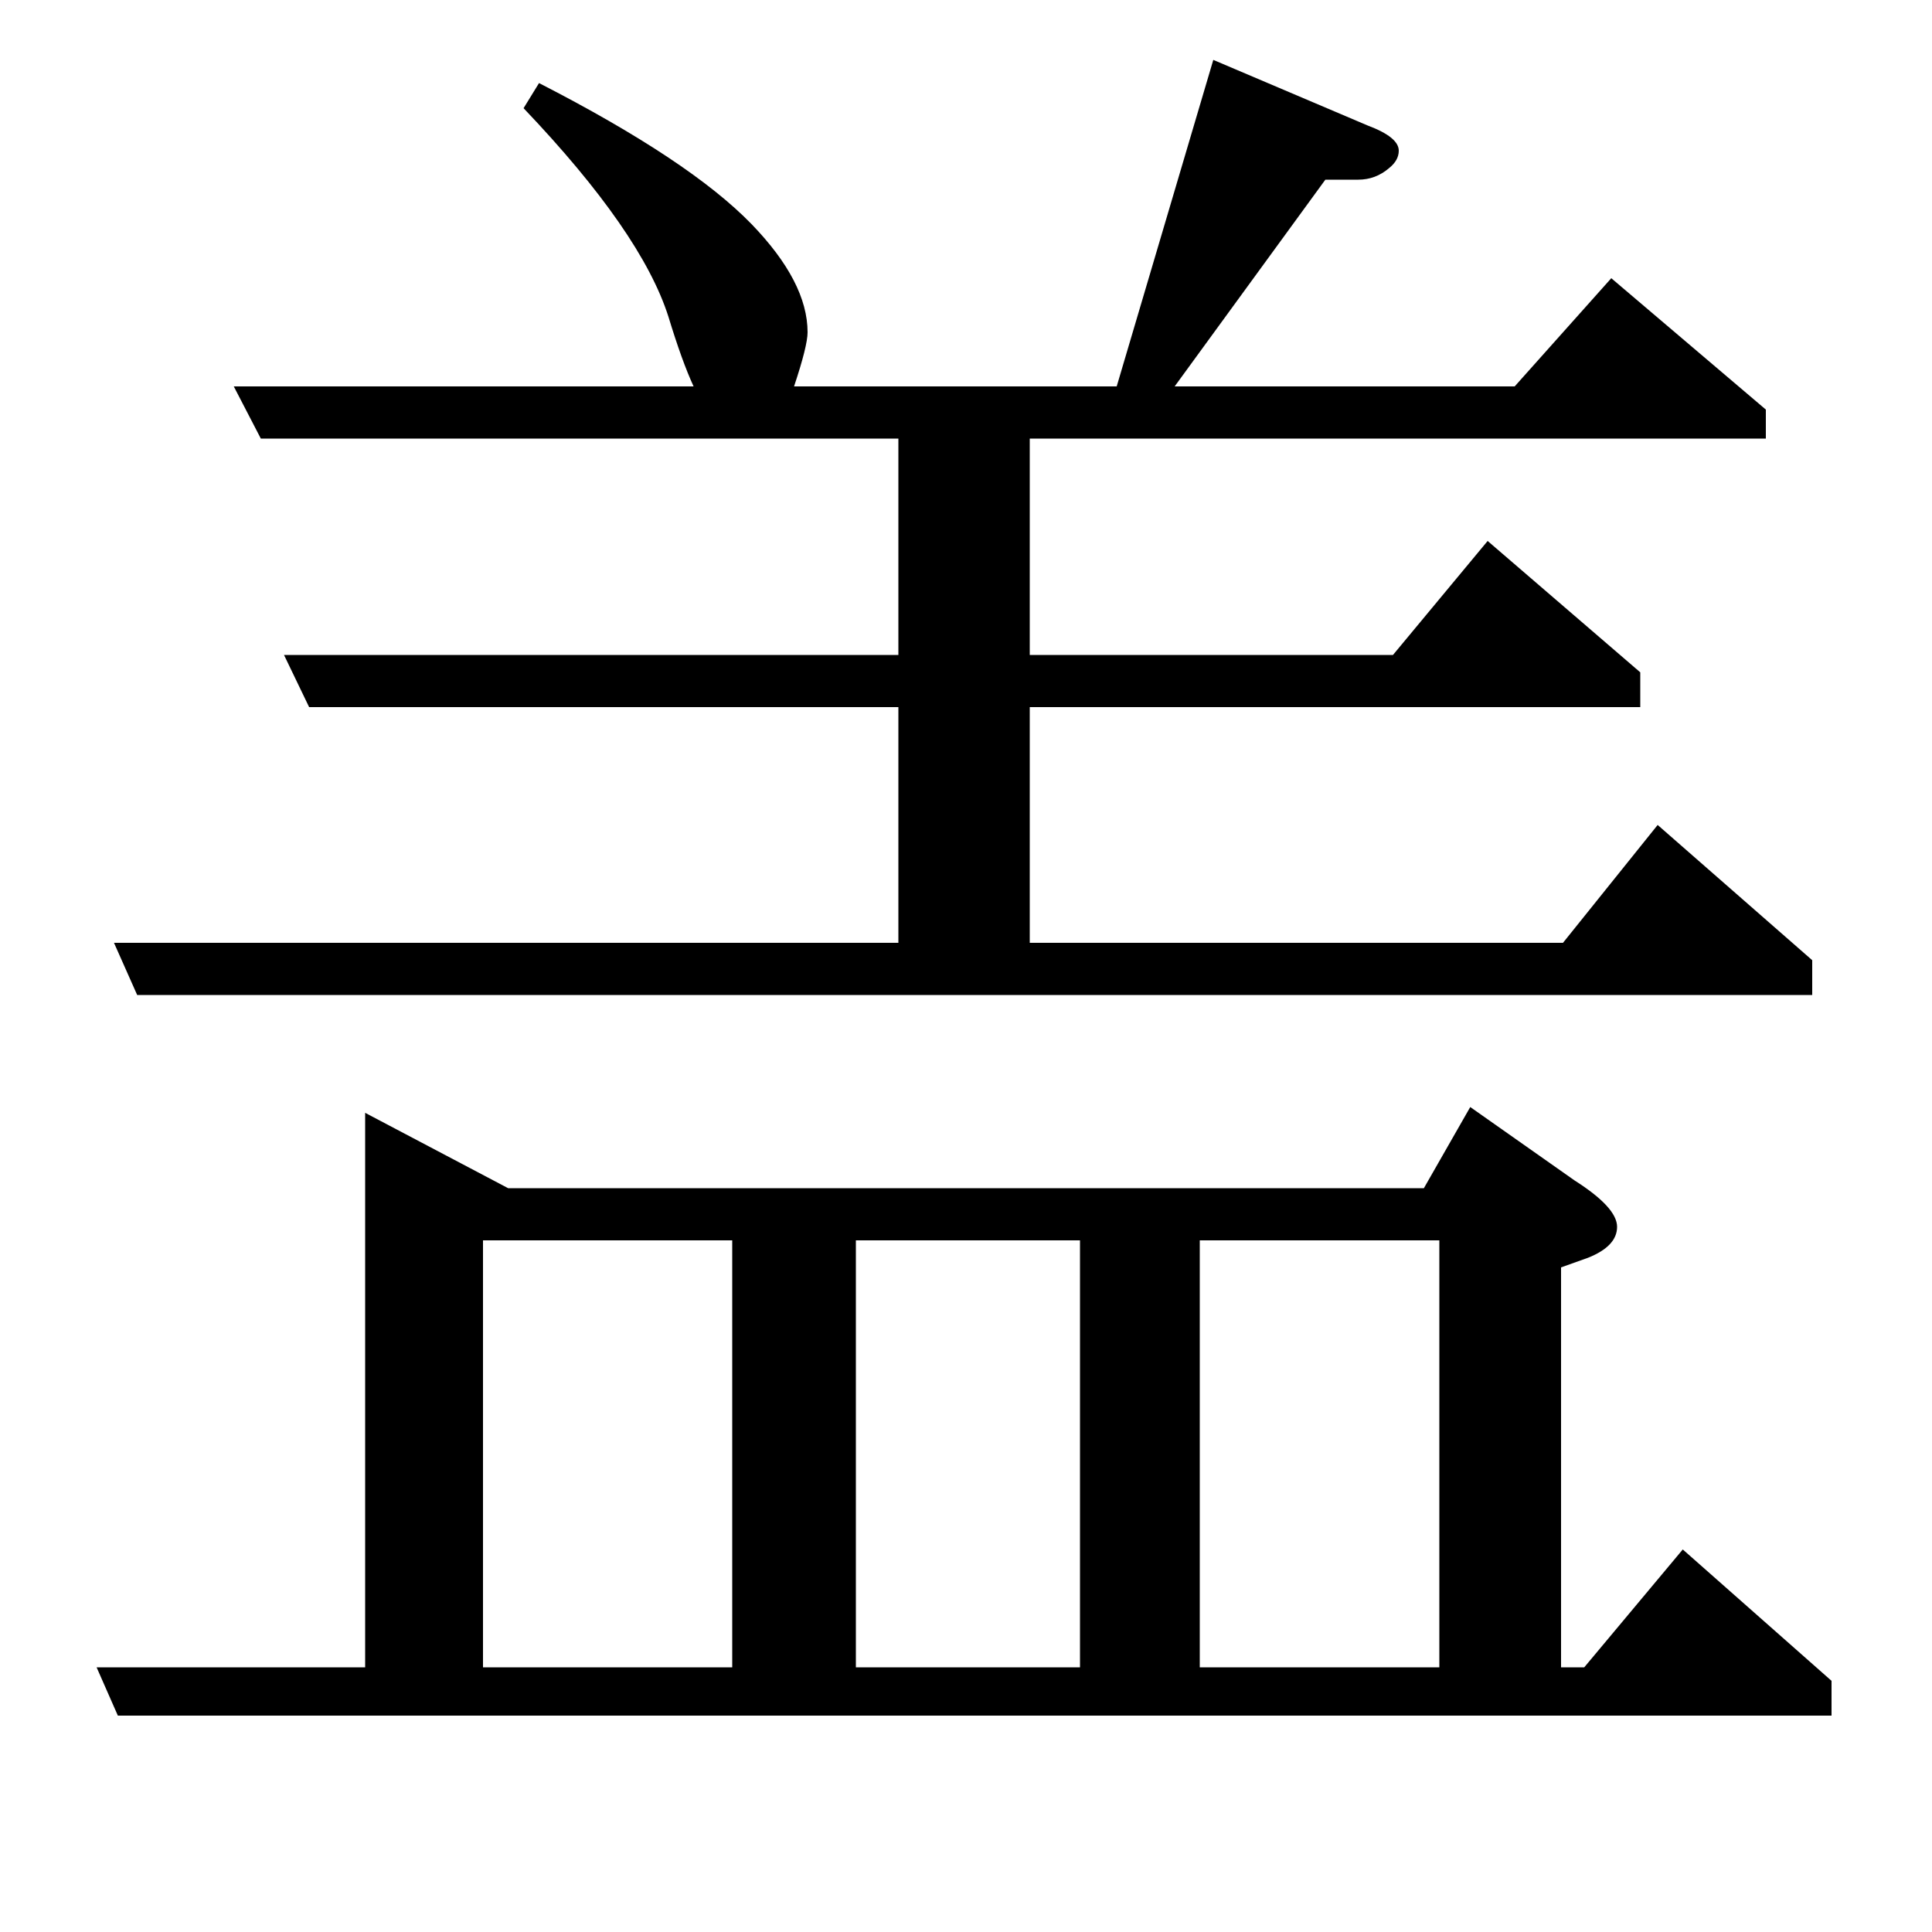 <?xml version="1.0" standalone="no"?>
<!DOCTYPE svg PUBLIC "-//W3C//DTD SVG 1.1//EN" "http://www.w3.org/Graphics/SVG/1.1/DTD/svg11.dtd" >
<svg xmlns="http://www.w3.org/2000/svg" xmlns:xlink="http://www.w3.org/1999/xlink" version="1.1" viewBox="0 -120 1000 1000">
  <g transform="matrix(1 0 0 -1 0 880)">
   <path fill="currentColor"
d="M61 112l-11 25h139v287l74 -39h474l24 42l54 -38q22 -14 22 -24t-15 -16l-14 -5v-207h12l51 61l77 -68v-18h-887zM250 358v-221h129v221h-129zM443 358v-221h116v221h-116zM621 358v-221h124v221h-124zM71 485l-12 27h406v122h-305l-13 27h318v112h-330l-14 27h238
q-6 13 -13 36q-14 44 -75 108l8 13q78 -40 110 -73q29 -30 29 -56q0 -7 -7 -28h167l50 169l80 -34q16 -6 16 -13q0 -5 -5 -9q-7 -6 -16 -6h-17l-78 -107h176l50 56l80 -68v-15h-381v-112h188l49 59l79 -68v-18h-316v-122h276l49 61l80 -70v-18h-867z" />
  </g>

</svg>
